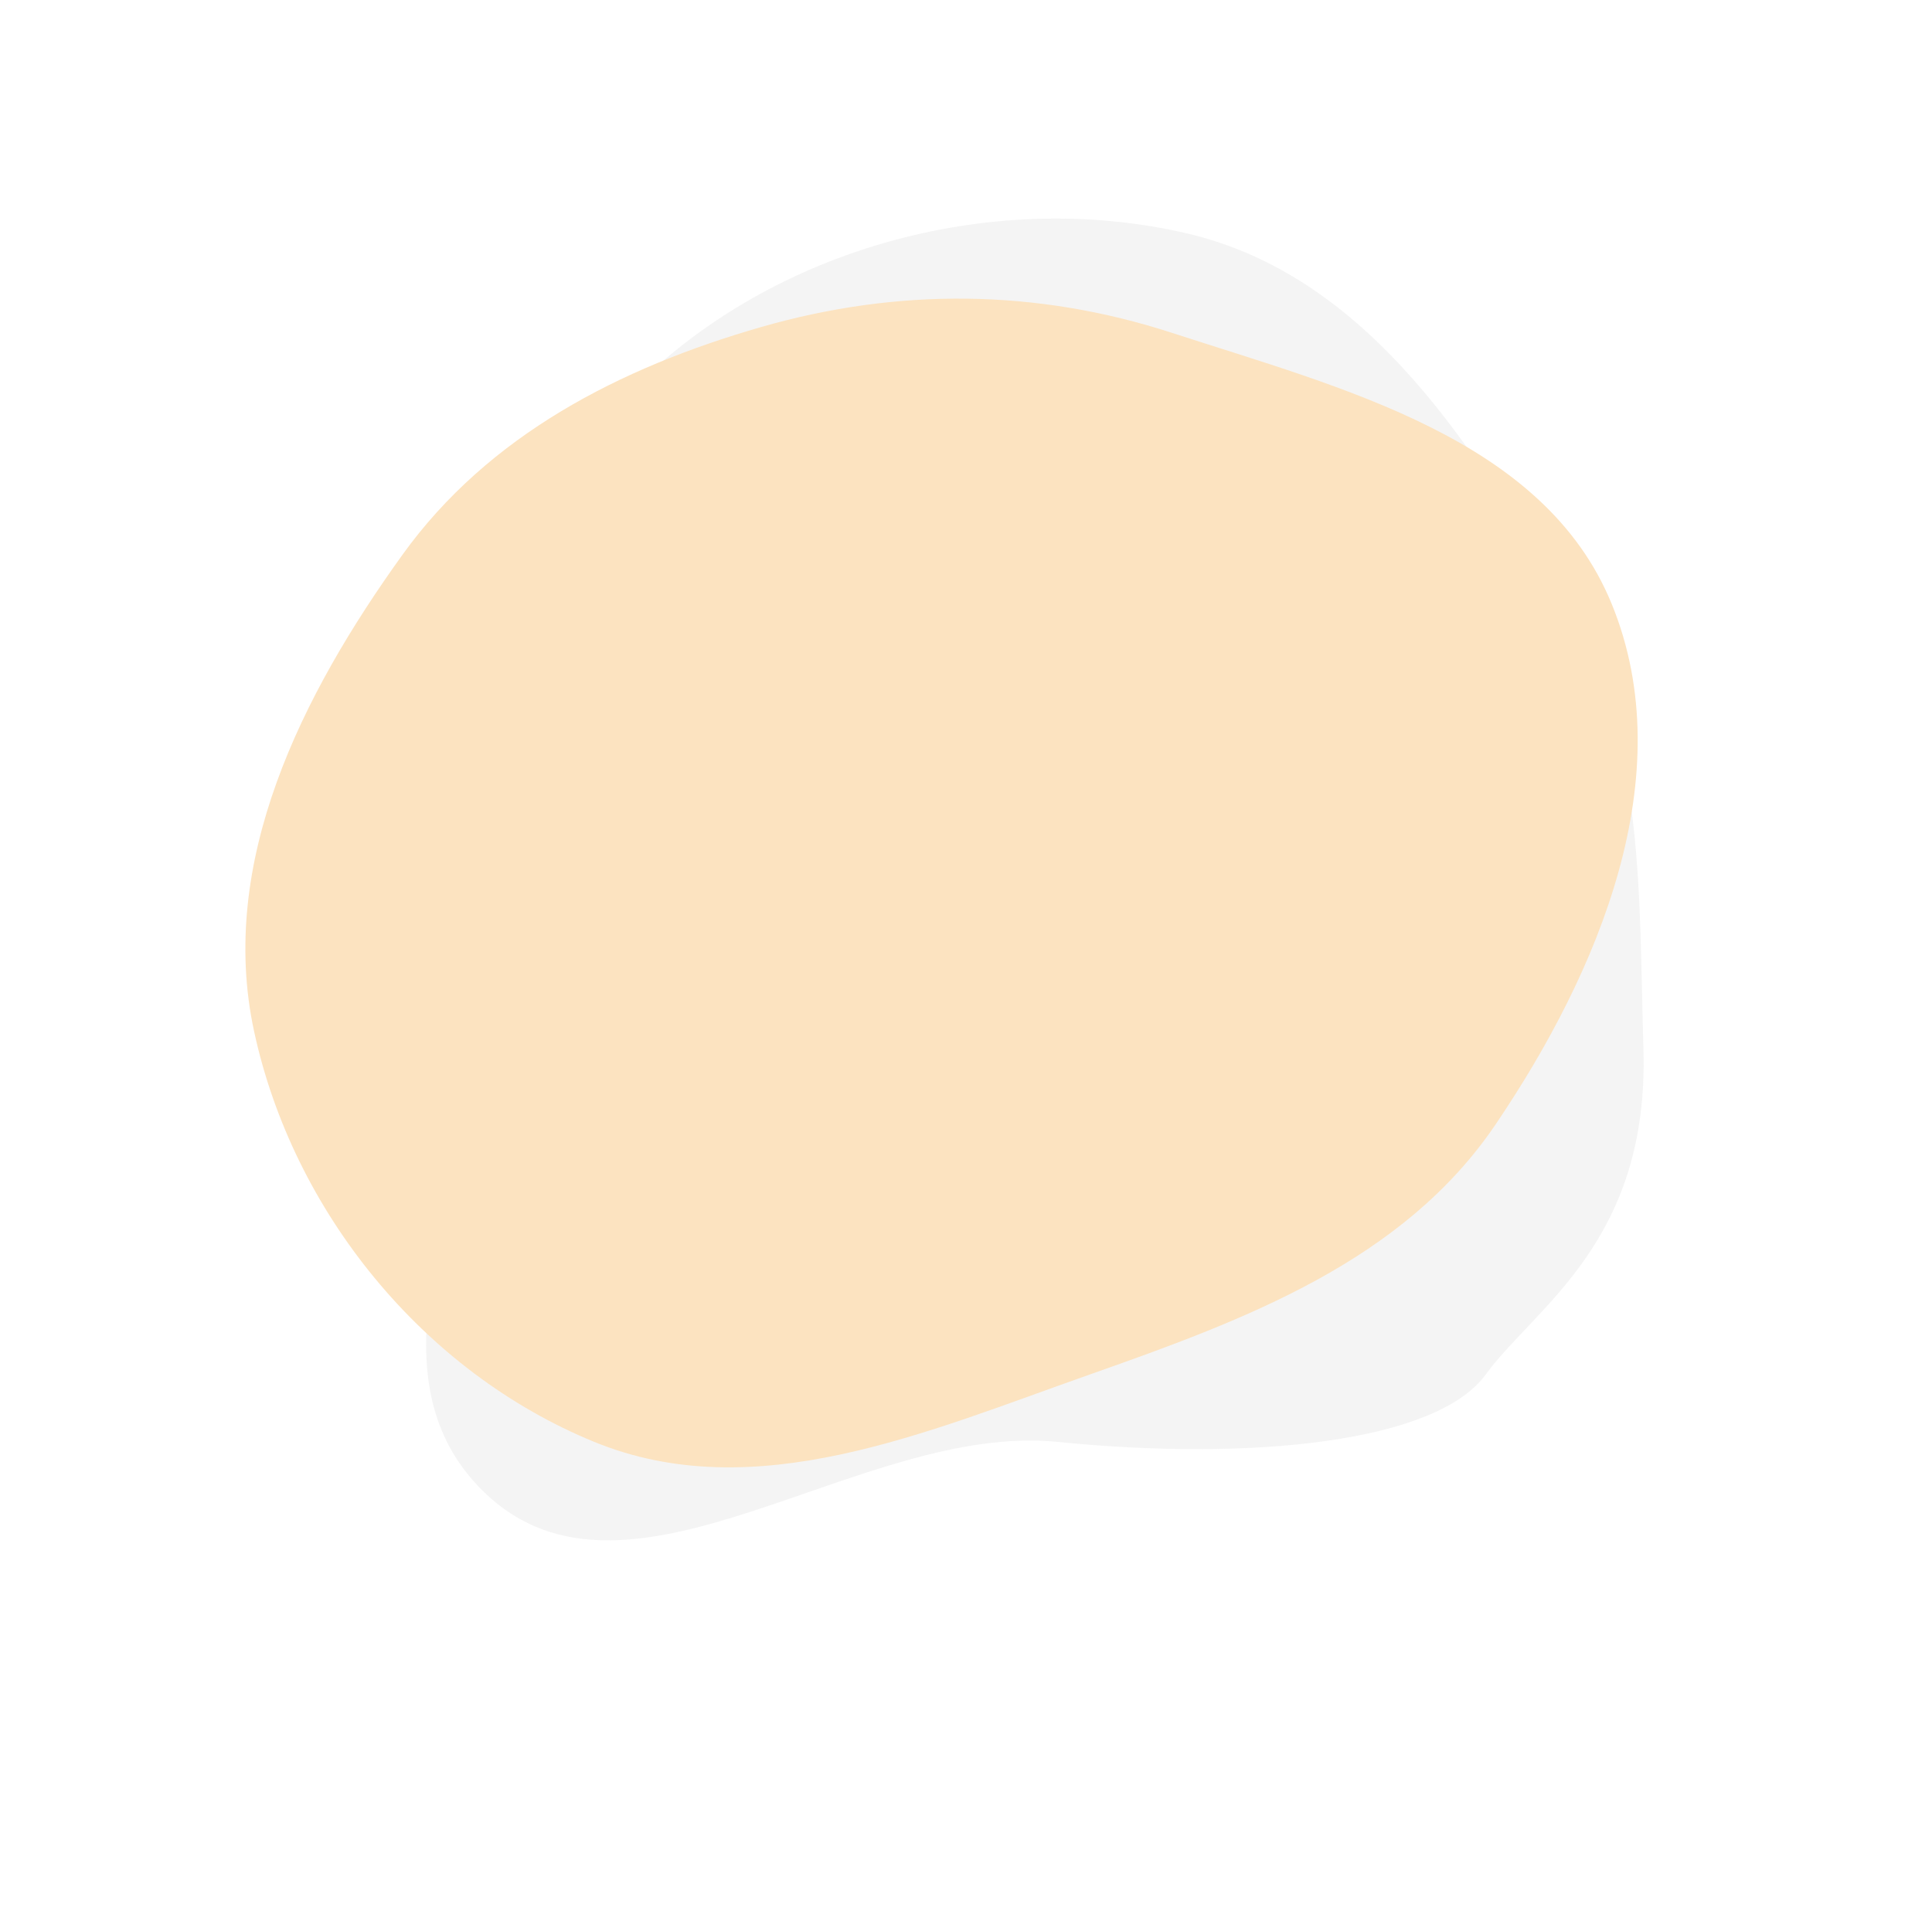 <svg xmlns="http://www.w3.org/2000/svg" fill="none" viewBox="0 0 538 533">
  <path opacity=".2" fill-rule="evenodd" clip-rule="evenodd" d="M174.034 110.595c-36.099 37.915-21.853 96.439-28.484 148.369-6.899 54.032-49.838 119.176-10.489 156.841 40.078 38.363 104.266-19.776 159.468-14.237 54.471 5.466 105.509.027 119.179-18.744 13.669-18.772 45.573-36.916 43.933-90.718-1.29-42.362.534-83.661-20.193-120.629-25.609-45.675-56.153-94.741-107.172-106.533-54.956-12.702-117.348 4.8-156.242 45.651z" fill="#CCC"/>
  <path fill-rule="evenodd" clip-rule="evenodd" d="M326.427 92.723c47.389 15.428 103.552 29.382 122.4 75.518 19.458 47.628-3.51 102.299-32.348 144.906-25.748 38.041-69.502 54.329-112.83 69.587-45.591 16.054-93.493 37.158-138.213 18.816-47.596-19.521-83.83-64.056-94.685-114.341-10.167-47.091 13.202-93.635 41.343-132.738 23.927-33.247 60.427-52.029 99.789-63.37 38.144-10.989 76.798-10.666 114.544 1.622z" fill="#FCE3C0"/>
</svg>
